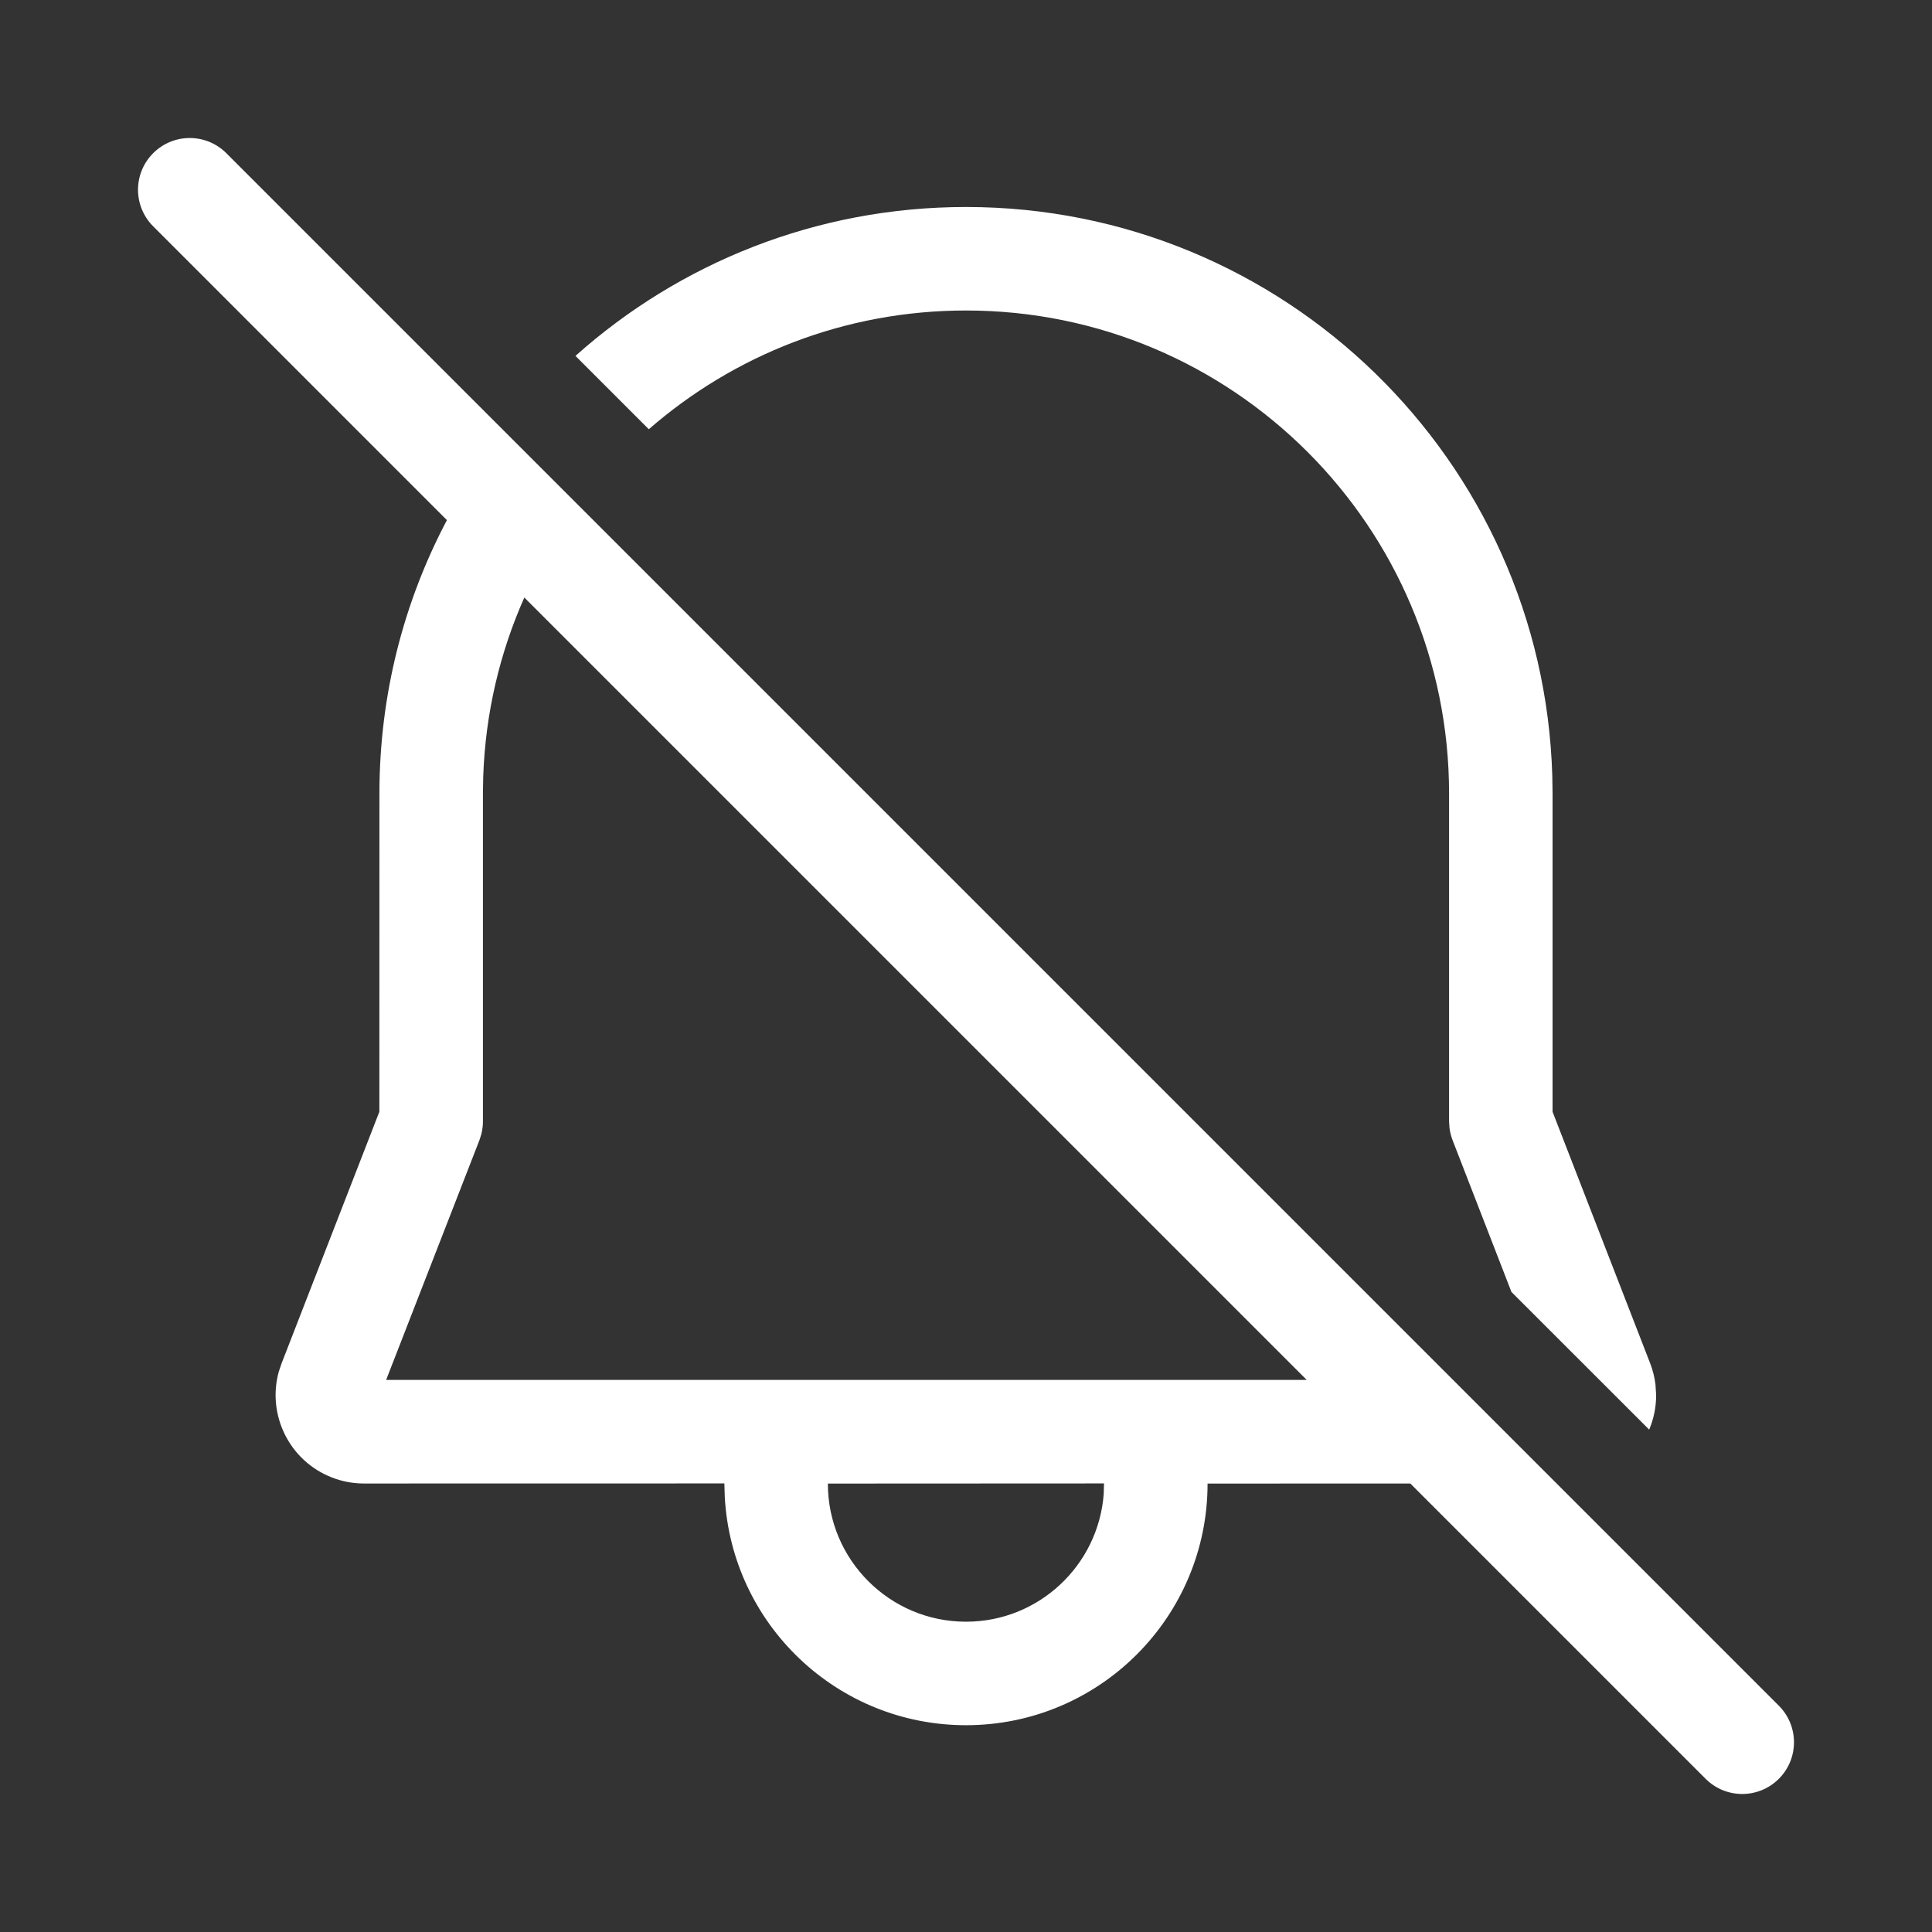 <svg width="28" height="28" viewBox="0 0 28 28" fill="none" xmlns="http://www.w3.org/2000/svg">
<rect x="0" y="0" width="28" height="28" fill="#333333" stroke="none"/>
<path d="M3.28 2.22C2.987 1.927 2.513 1.927 2.22 2.22C1.927 2.513 1.927 2.987 2.22 3.28L6.477 7.538C5.852 8.721 5.499 10.07 5.499 11.501L5.498 16.112L4.082 19.756L4.04 19.88C3.868 20.506 4.193 21.173 4.811 21.413C4.959 21.471 5.116 21.5 5.275 21.5L10.498 21.499L10.504 21.693C10.603 23.538 12.131 25.003 14 25.003C15.934 25.003 17.501 23.435 17.501 21.501L20.439 21.5L24.719 25.78C25.012 26.073 25.487 26.073 25.78 25.78C26.073 25.488 26.073 25.013 25.78 24.72L3.28 2.22ZM18.938 19.999H5.596L6.948 16.525L6.976 16.437C6.991 16.377 6.999 16.315 6.999 16.253V11.501L7.003 11.261C7.034 10.337 7.244 9.459 7.599 8.66L18.938 19.999ZM15.996 21.65C15.919 22.686 15.055 23.503 14 23.503C12.895 23.503 11.998 22.606 11.998 21.501L16 21.499L15.996 21.65ZM8.34 5.158L9.403 6.221C10.633 5.149 12.24 4.5 14 4.5C17.867 4.5 21.001 7.635 21.001 11.501V16.253L21.007 16.346C21.015 16.407 21.03 16.467 21.052 16.525L21.905 18.724L23.901 20.719C23.966 20.566 24.002 20.397 24.002 20.22L23.992 20.062C23.979 19.958 23.953 19.855 23.915 19.757L22.501 16.113L22.501 11.501L22.497 11.246C22.363 6.669 18.61 3 14 3C11.826 3 9.843 3.816 8.34 5.158Z" fill="#ffffff"/>
</svg>
